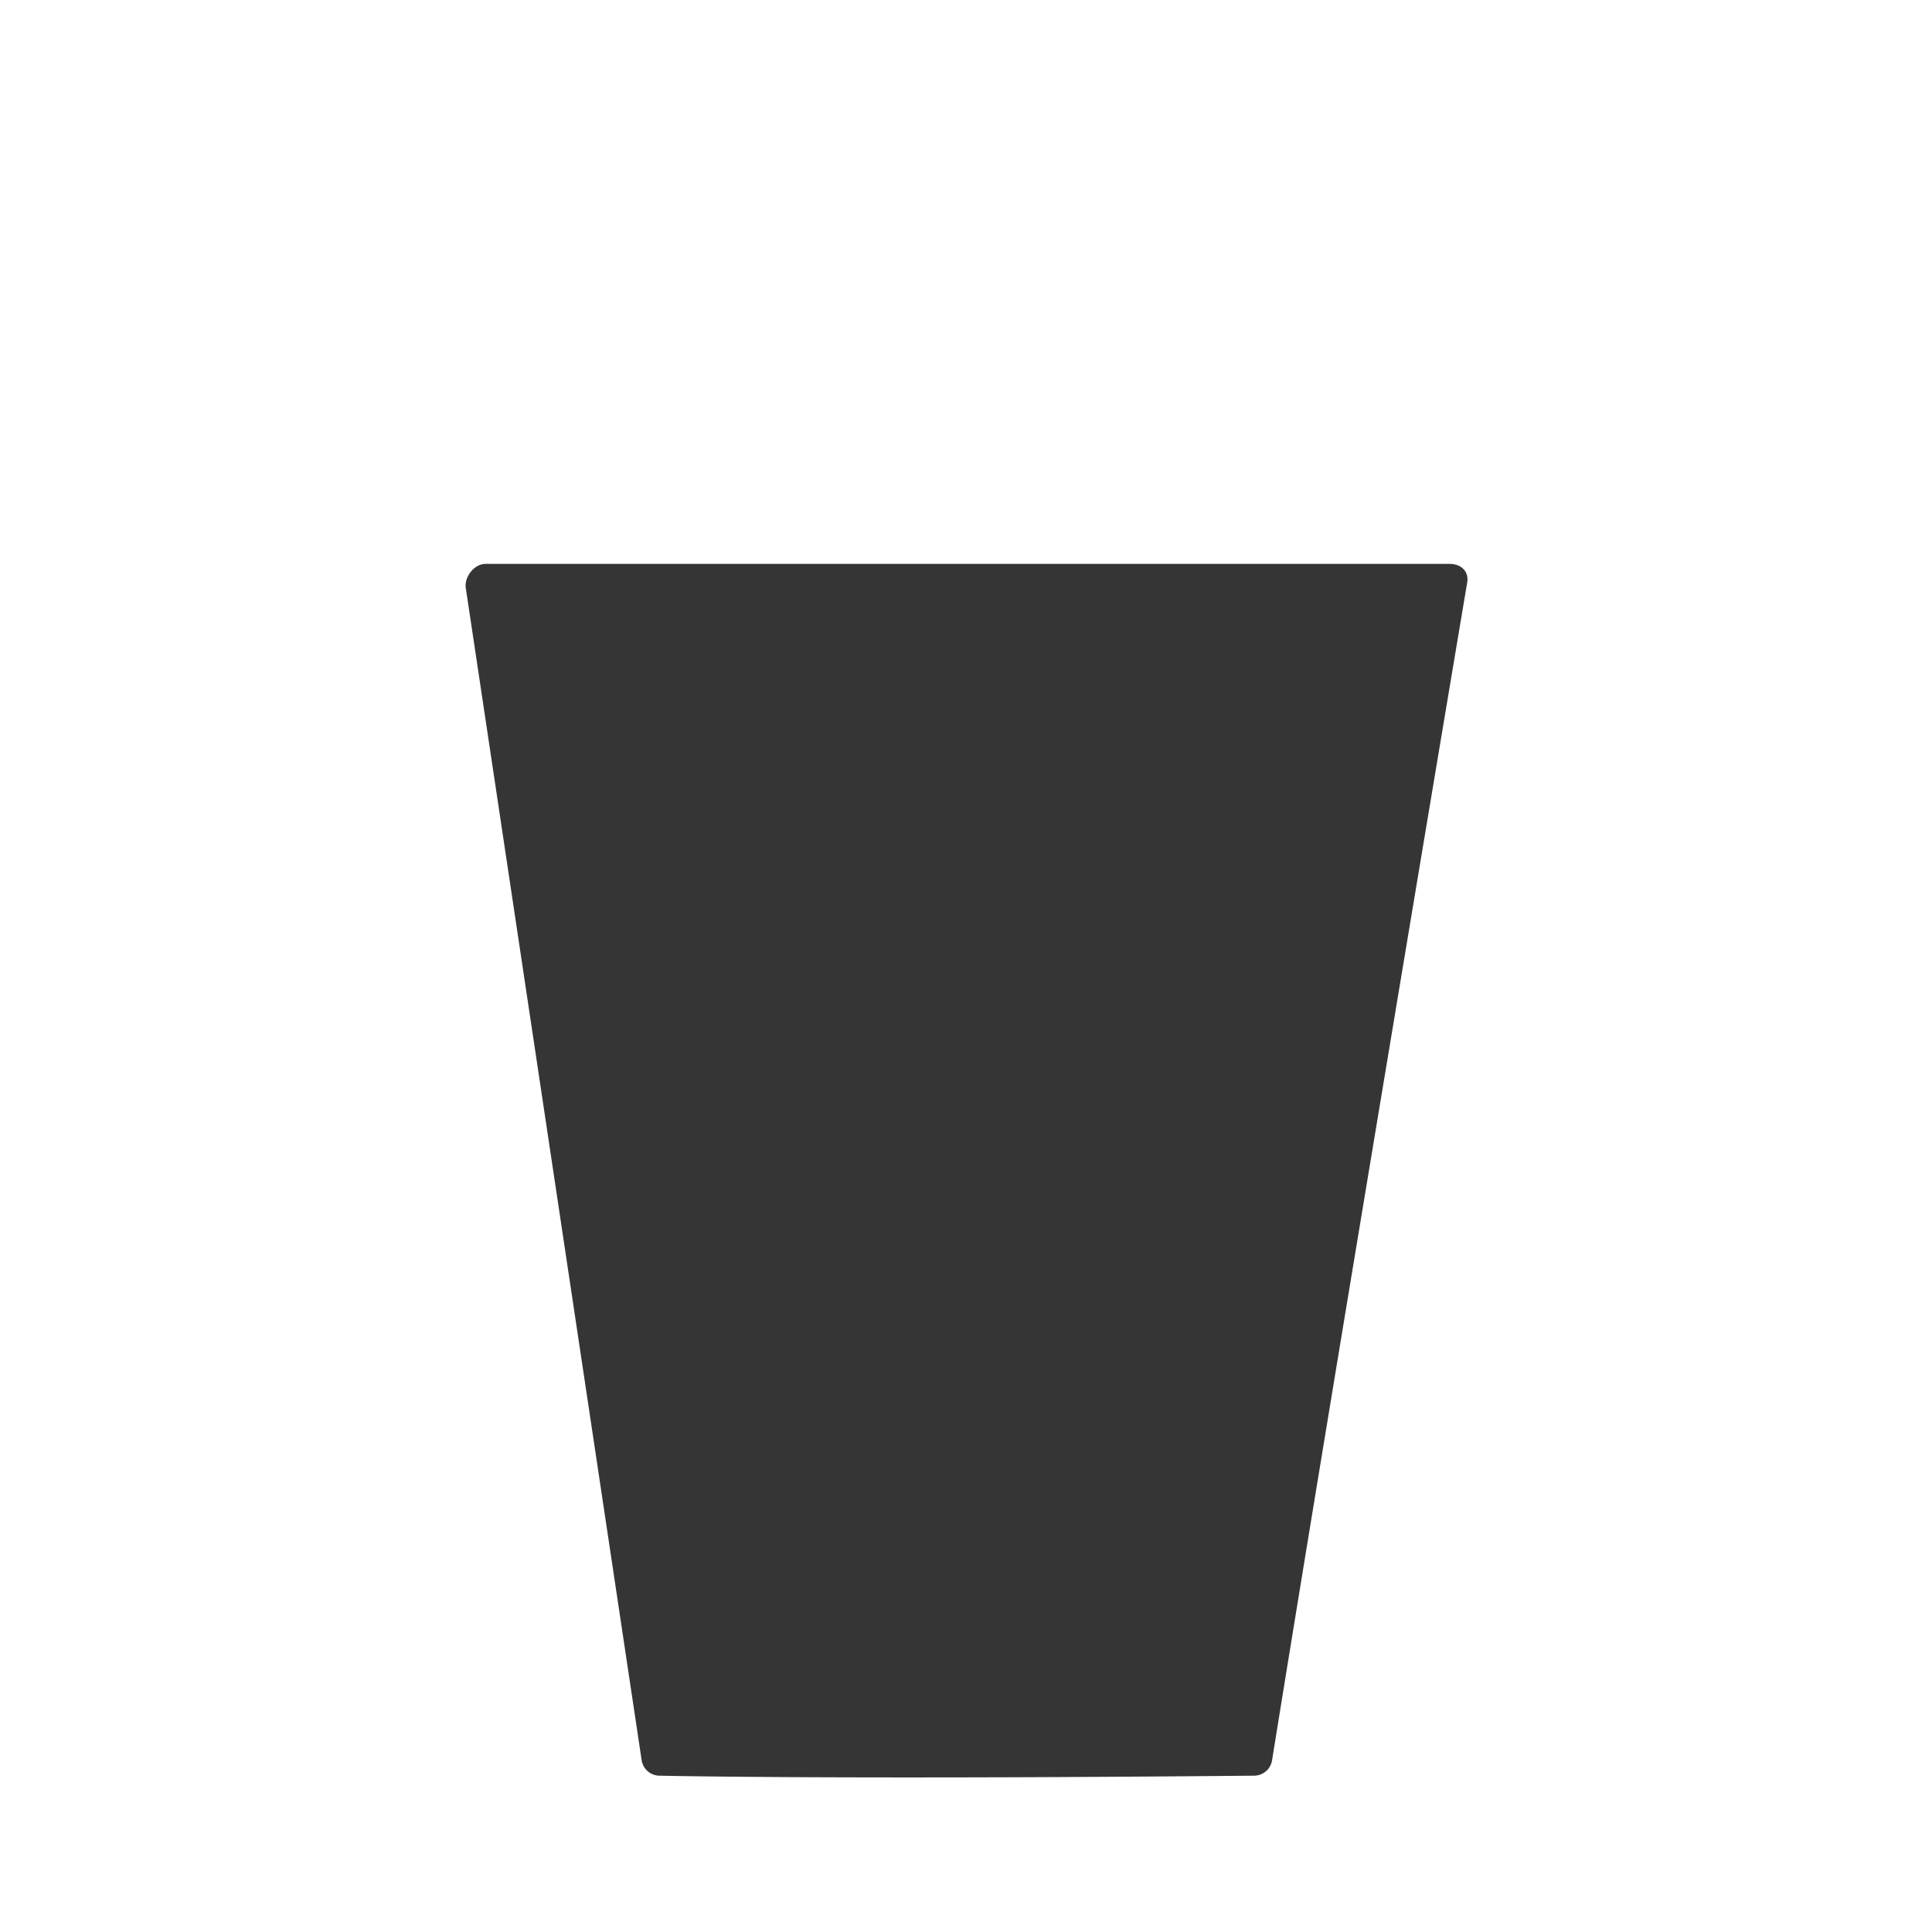 <svg xmlns="http://www.w3.org/2000/svg" viewBox="0 0 439.37 439.37"><defs><style>.cls-1{fill:#353535;}</style></defs><title>Kaffeeform-cup-outline-full</title><path d="M110.43 128.24h219.25c2.57 0 4.37 1.66 4 4.14-4.9 29.16-31.3 186.58-44.4 268a4.16 4.16 0 0 1-4.1 3.44c-82.32.76-123.56.24-135.2 0a4.15 4.15 0 0 1-4.05-3.45l-40-266.63c-.4-2.5 1.92-5.52 4.5-5.5z" class="cls-1"/></svg>